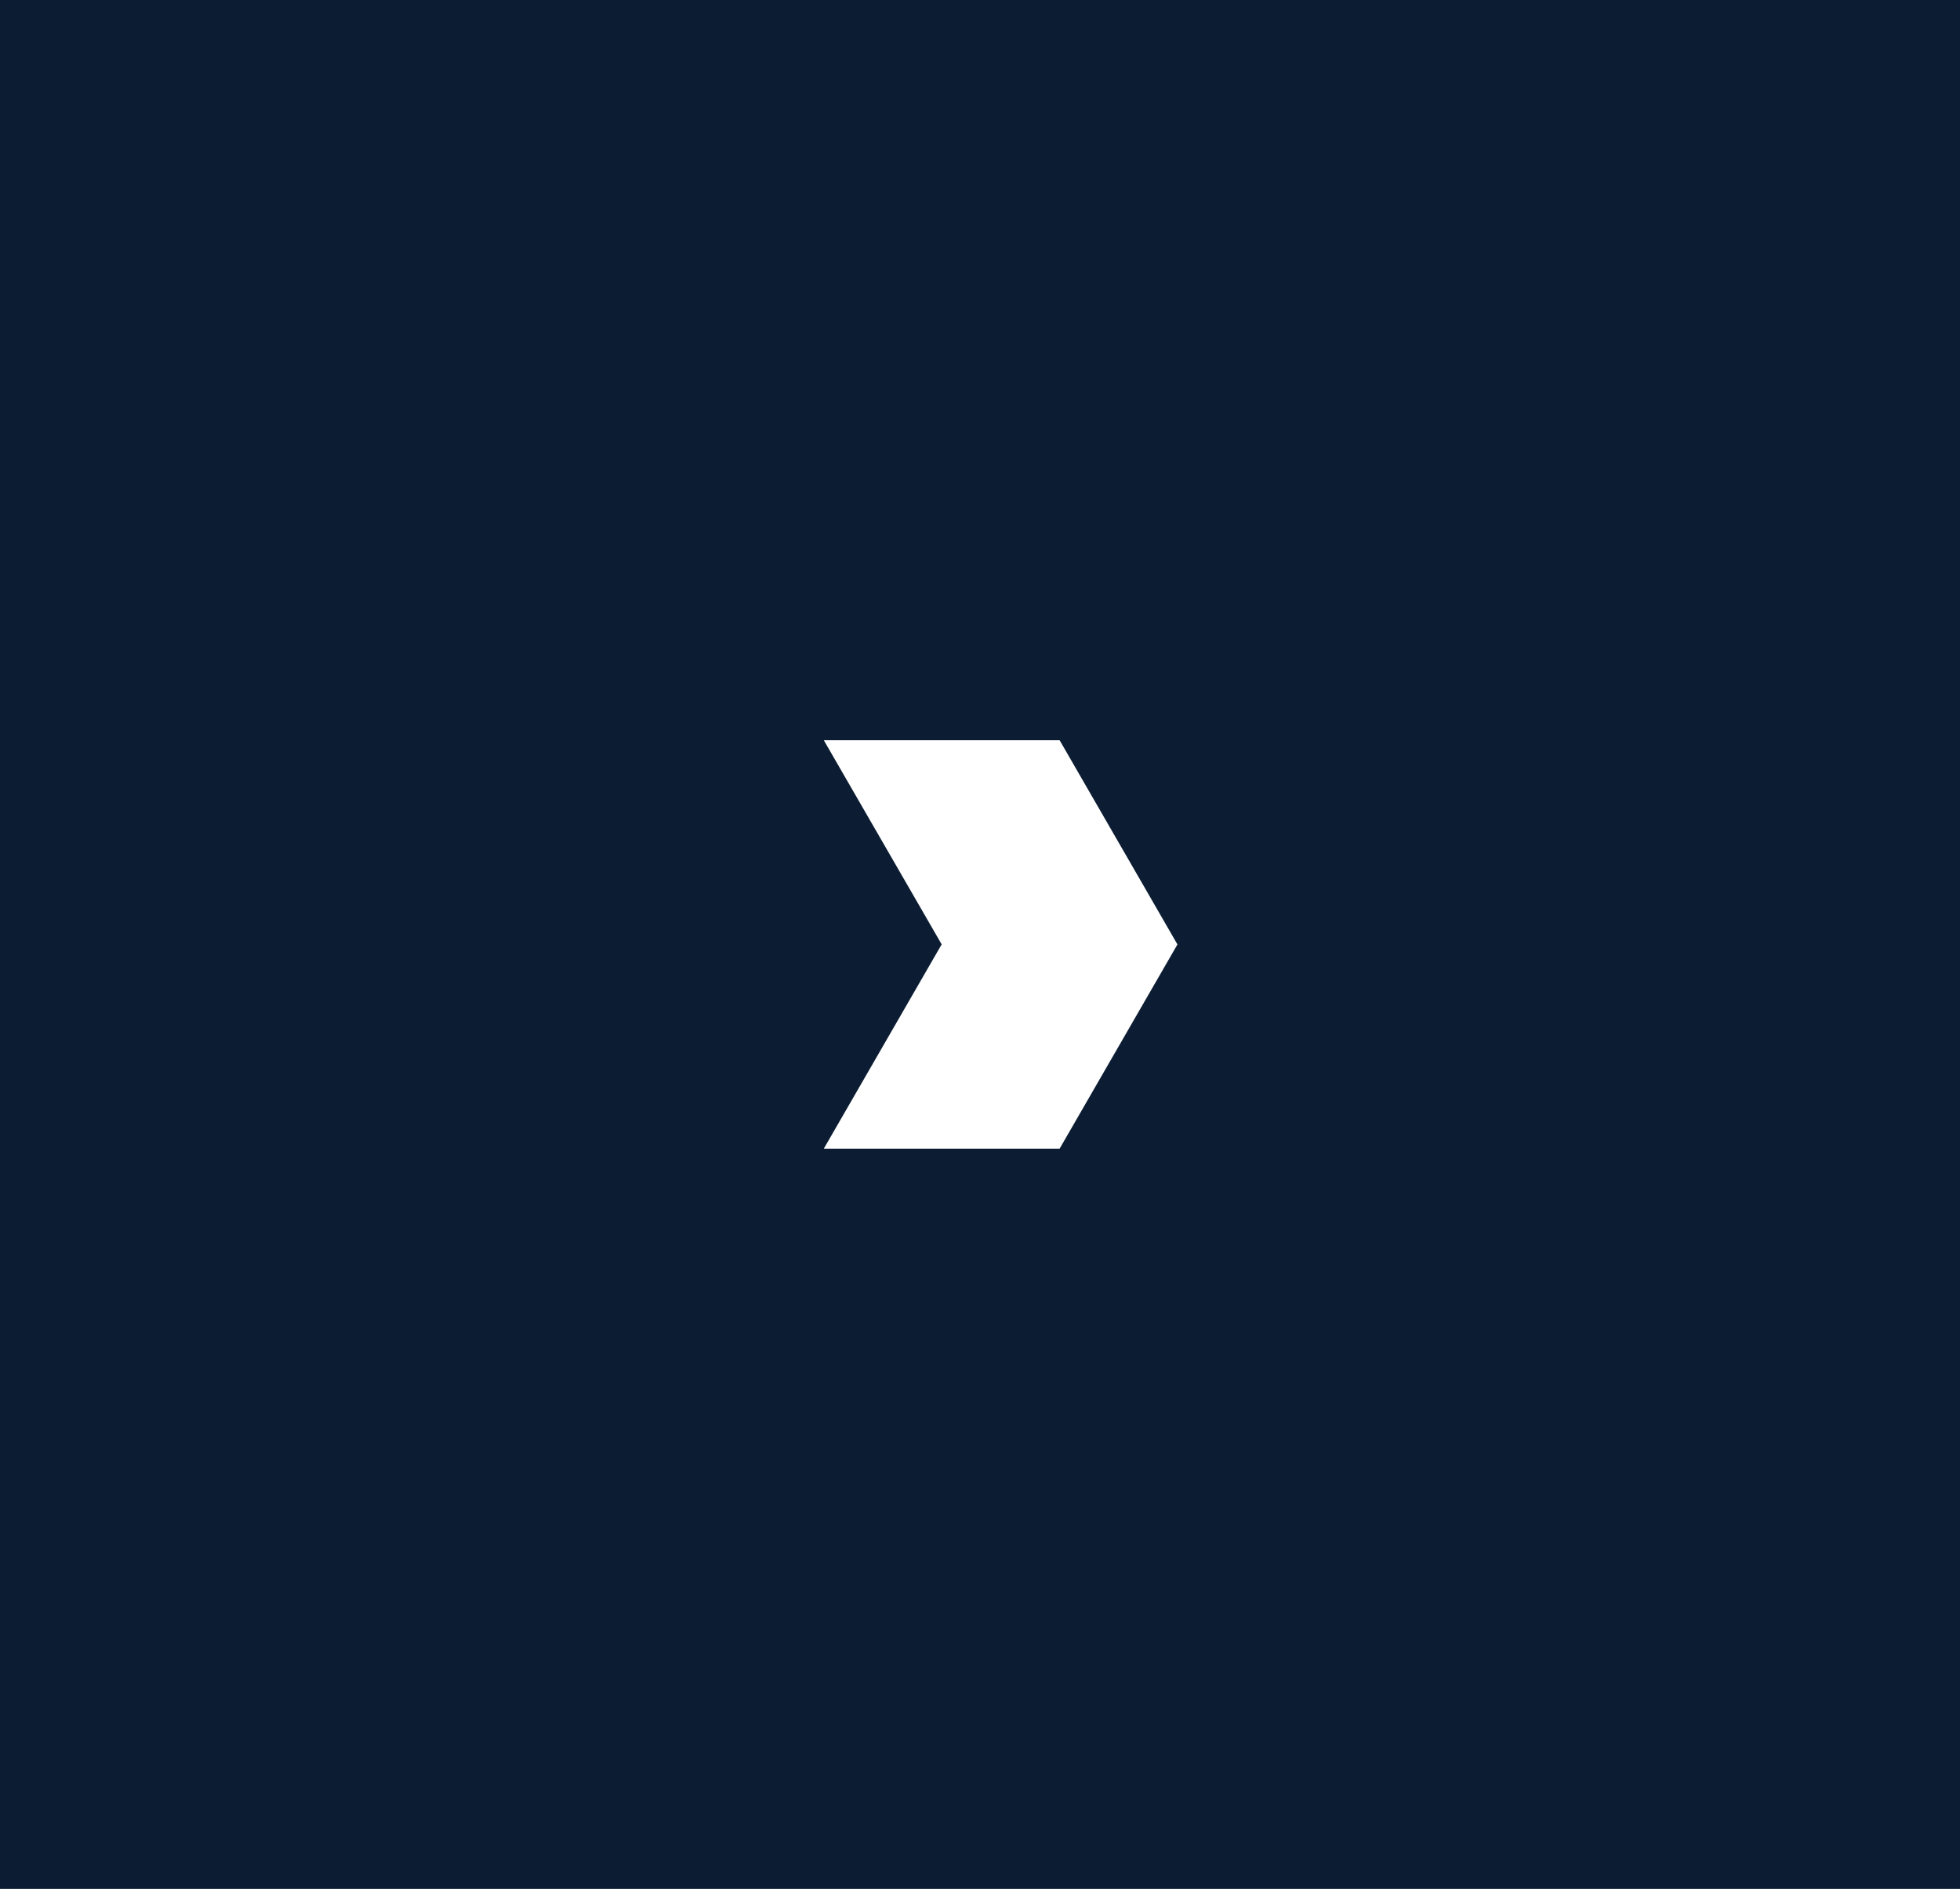 <svg xmlns="http://www.w3.org/2000/svg" width="1920.001" height="1850" viewBox="0 0 1920.001 1850">
  <defs>
    <style>
      .cls-1 {
        fill: #0c1d33;
      }
    </style>
  </defs>
  <path id="mask2" class="cls-1" d="M10589,21050H8669V19200l1920,0v1850ZM9476,19925l115.452,199.93L9476,20325l231,0,115.414-200L9707,19925H9476Z" transform="translate(-8669.001 -19200)"/>
</svg>
